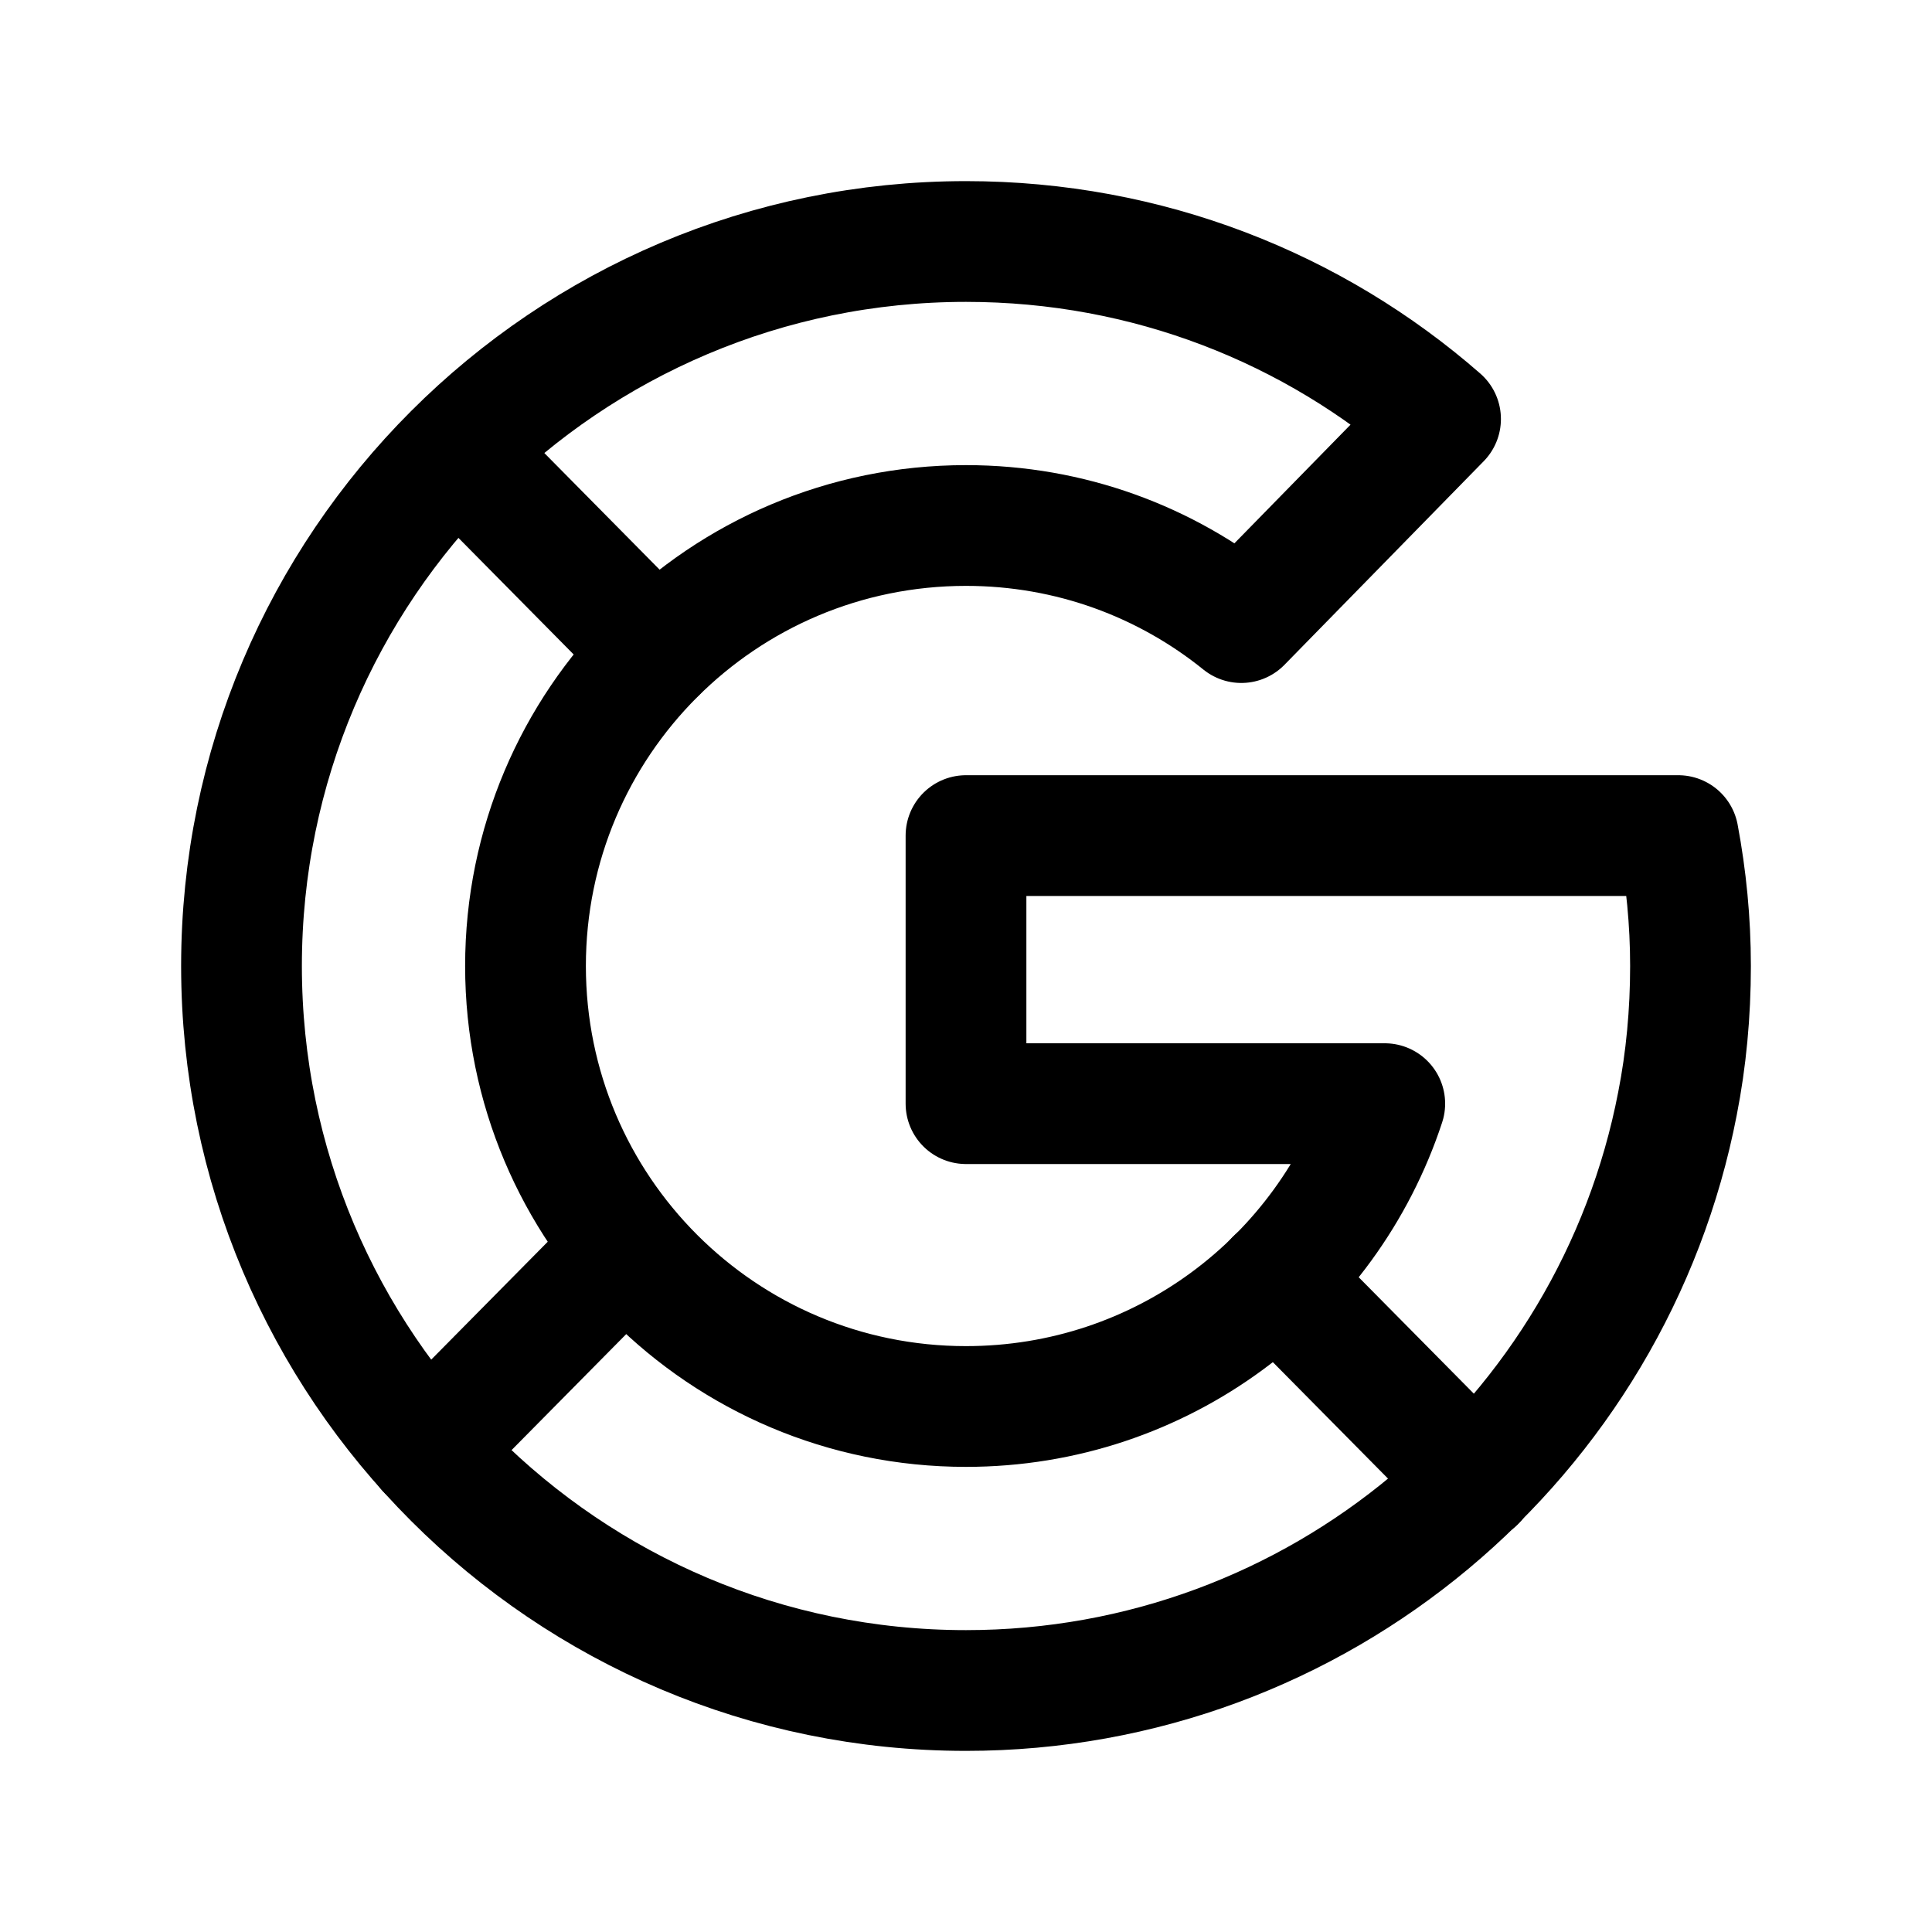 <svg width="24" height="24" viewBox="0 0 24 24" fill="none" xmlns="http://www.w3.org/2000/svg">
<path d="M20.838 13.71C20.946 13.162 21 12.585 21 12C21 11.442 20.946 10.902 20.848 10.38H12V13.71H17.202C16.482 15.898 14.43 17.472 12 17.472C8.976 17.472 6.528 15.024 6.528 12C6.528 8.976 8.976 6.528 12 6.528C13.296 6.528 14.484 6.978 15.42 7.734L17.895 5.205C16.32 3.828 14.259 3 12 3C7.032 3 3 7.032 3 12C3 16.968 7.032 21 12 21C16.383 21 20.037 17.86 20.838 13.71Z" stroke="black" stroke-width="1.5" stroke-linecap="round" stroke-linejoin="round"/>
<path d="M8.154 8.103L5.682 5.602" stroke="black" stroke-width="1.5" stroke-linecap="round" stroke-linejoin="round"/>
<path d="M7.785 15.5L5.303 18.011" stroke="black" stroke-width="1.5" stroke-linecap="round" stroke-linejoin="round"/>
<path d="M18.33 18.401L15.848 15.891" stroke="black" stroke-width="1.5" stroke-linecap="round" stroke-linejoin="round"/>
</svg>